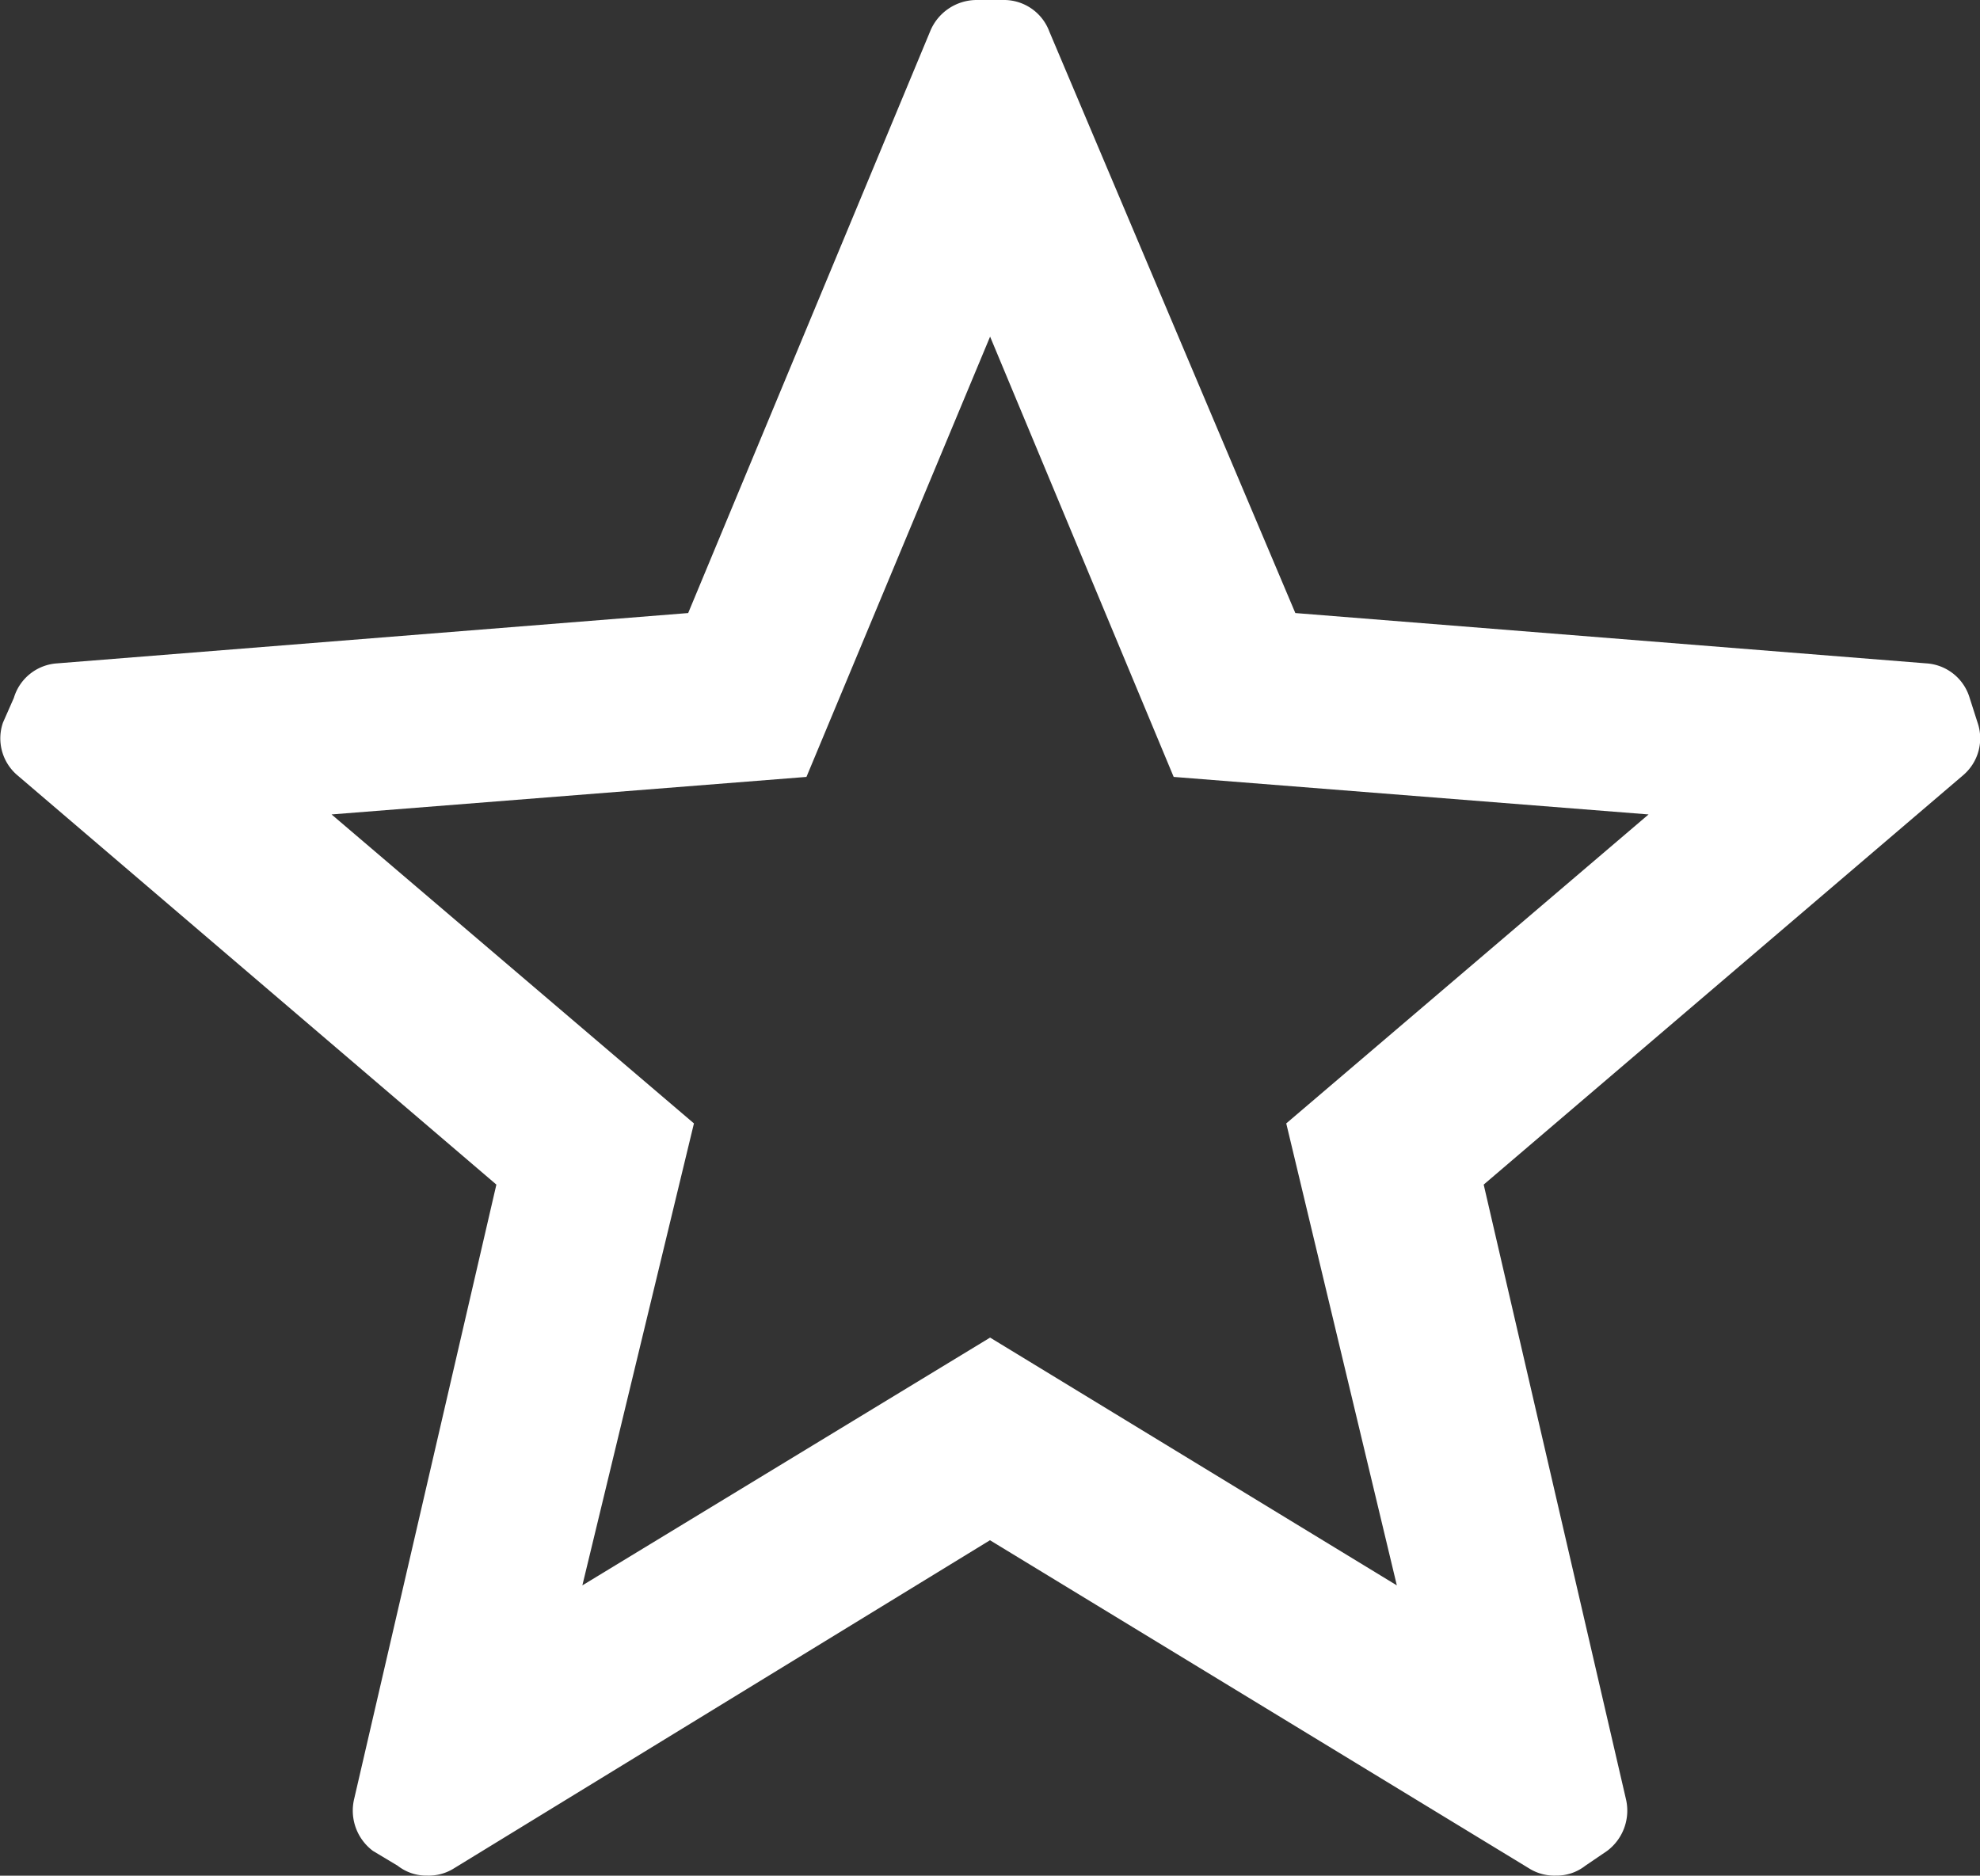 <svg xmlns="http://www.w3.org/2000/svg" width="29.865" height="28.295" viewBox="0 0 29.865 28.295">
  <rect x="0" y="0" width="29.865" height="28.295" fill="#333333" stroke="none"/>
  <path id="star-outlined" d="M16.905,7.078m2.77,6.642,7.163.566-5.465,4.661,1.668,6.969-6.135-3.738-6.15,3.738,1.683-6.969L6.973,14.286l7.163-.566,2.77-6.642ZM16.712,2A.759.759,0,0,0,16,2.477l-3.648,8.771-9.516.759a.73.73,0,0,0-.655.521l-.164.372a.73.73,0,0,0,.223.8L9.459,19.87,7.315,29.133a.759.759,0,0,0,.283.789l.372.223a.7.7,0,0,0,.447.149.715.715,0,0,0,.387-.1l8.1-4.959,8.146,4.959a.715.715,0,0,0,.387.1.7.7,0,0,0,.447-.149l.328-.223a.759.759,0,0,0,.283-.789L24.351,19.87l7.237-6.18A.73.73,0,0,0,31.8,12.9l-.119-.372a.73.73,0,0,0-.655-.521l-9.516-.759L17.8,2.477A.73.73,0,0,0,17.1,2Z" transform="translate(-1.972 -2)" fill="#fff"/>
</svg>
